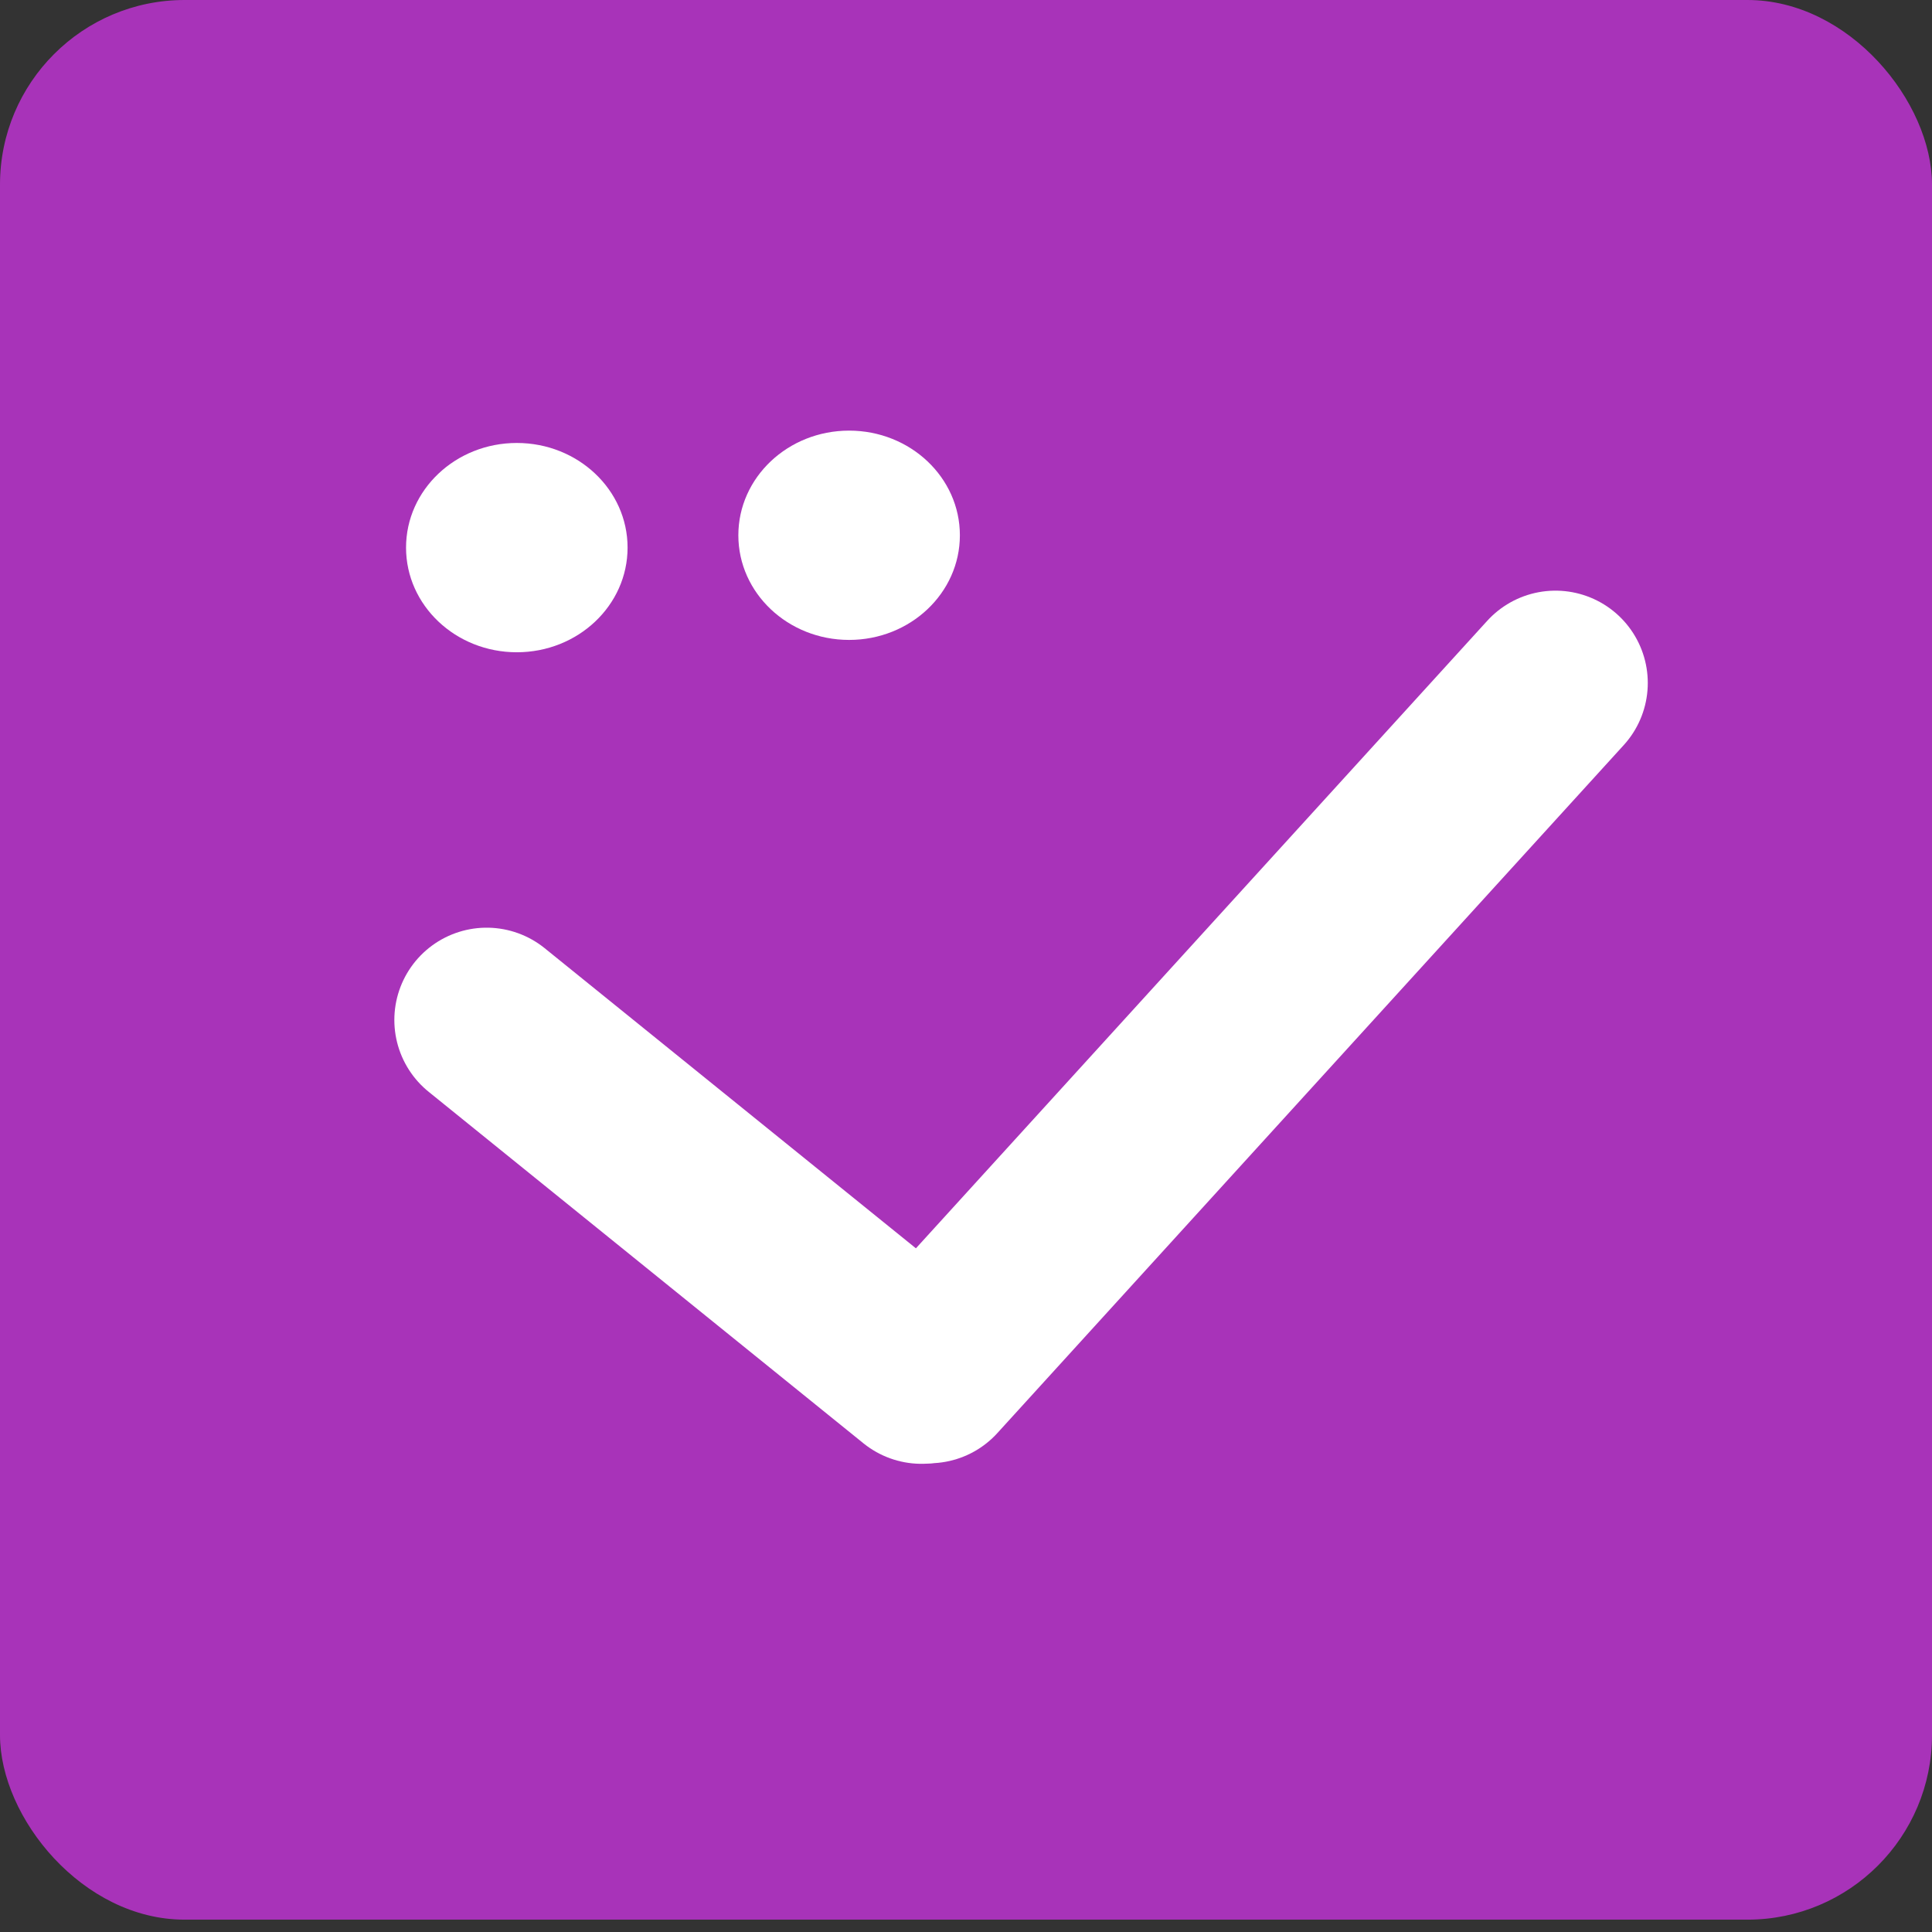 <svg width="18" height="18" viewBox="0 0 18 18" fill="none" xmlns="http://www.w3.org/2000/svg">
<rect x="0" y="0" width="18" height="18" fill="#333333" stroke="none"/>
<rect width="18" height="17.885" rx="1.72" fill="#A833B9"/>
<ellipse cx="4.815" cy="5.102" rx="1.032" ry="0.975" fill="white"/>
<ellipse cx="7.911" cy="4.987" rx="1.032" ry="0.975" fill="white"/>
<line x1="4.534" y1="9.503" x2="8.585" y2="12.778" stroke="white" stroke-width="1.72" stroke-linecap="round"/>
<line x1="8.656" y1="12.773" x2="14.492" y2="6.363" stroke="white" stroke-width="1.72" stroke-linecap="round"/>
</svg>

